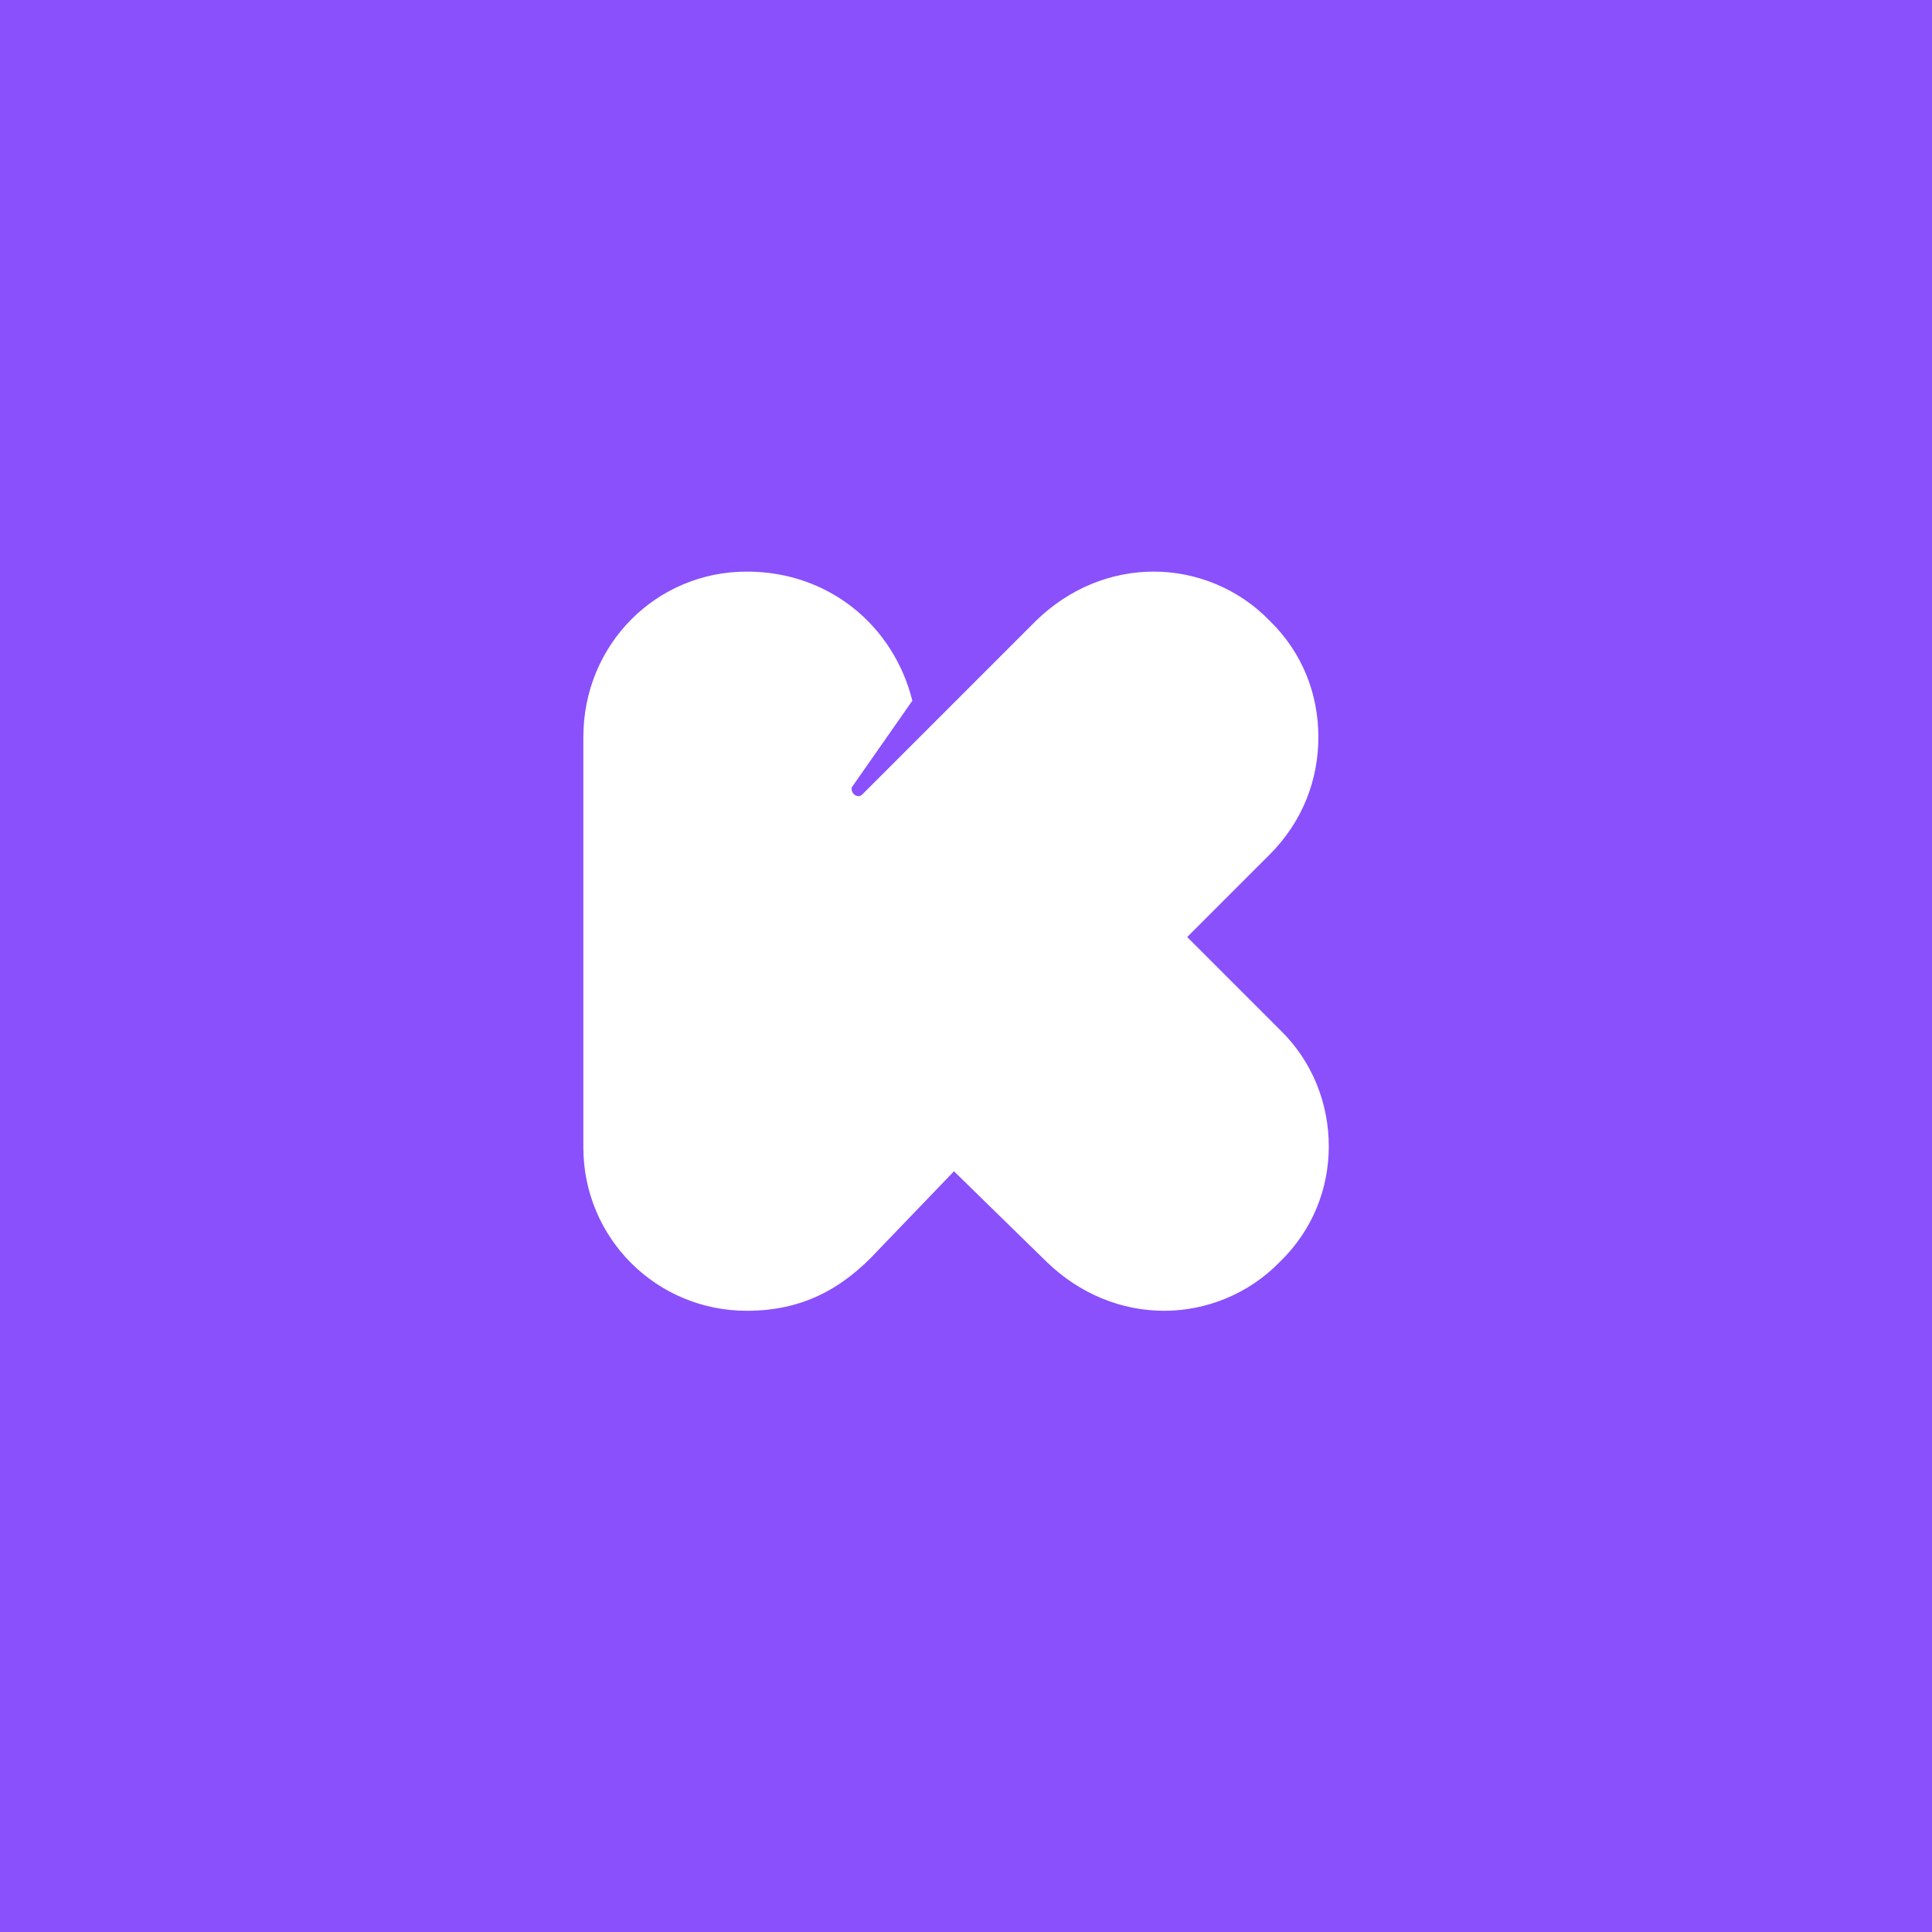 <?xml version="1.0" encoding="UTF-8"?><svg xmlns="http://www.w3.org/2000/svg" xmlns:xlink="http://www.w3.org/1999/xlink" width="375" zoomAndPan="magnify" viewBox="0 0 375 375" height="375" preserveAspectRatio="xMidYMid meet" version="1.0"><defs><g><g id="glyph-0-0"><path d="M 87.906 -133.98 L 54.156 -100.23 C 53.148 -99.223 51.734 -100.637 52.137 -101.648 L 63.859 -118.418 C 60.219 -132.969 47.691 -143.477 31.727 -143.477 C 14.145 -143.477 0 -129.332 0 -111.348 L 0 -31.727 C 0 -14.145 14.145 0 31.727 0 C 42.234 0 50.117 -4.043 57.188 -11.723 L 71.941 -27.078 L 89.926 -9.496 C 96.395 -3.234 104.477 0 112.762 0 C 120.844 0 129.129 -3.234 135.191 -9.496 C 141.66 -15.762 144.691 -23.844 144.691 -31.93 C 144.691 -40.012 141.66 -48.297 135.191 -54.562 L 117.207 -72.547 L 133.172 -88.512 C 139.637 -94.977 142.668 -103.062 142.668 -111.348 C 142.668 -119.633 139.637 -127.715 133.172 -133.98 C 127.109 -140.246 118.824 -143.477 110.742 -143.477 C 102.457 -143.477 94.371 -140.246 87.906 -133.98 Z M 87.906 -133.98 "/></g></g></defs><rect x="-37.5" width="450" fill="rgb(100%, 100%, 100%)" y="-37.5" height="450" fill-opacity="1"/><rect x="-37.5" width="450" fill="rgb(100%, 100%, 100%)" y="-37.5" height="450" fill-opacity="1"/><rect x="-37.5" width="450" fill="rgb(53.729%, 31.369%, 98.819%)" y="-37.5" height="450" fill-opacity="1"/><g fill="rgb(100%, 100%, 100%)" fill-opacity="1"><use x="113.227" y="254.423" xmlns:xlink="http://www.w3.org/1999/xlink" xlink:href="#glyph-0-0" xlink:type="simple" xlink:actuate="onLoad" xlink:show="embed"/></g></svg>